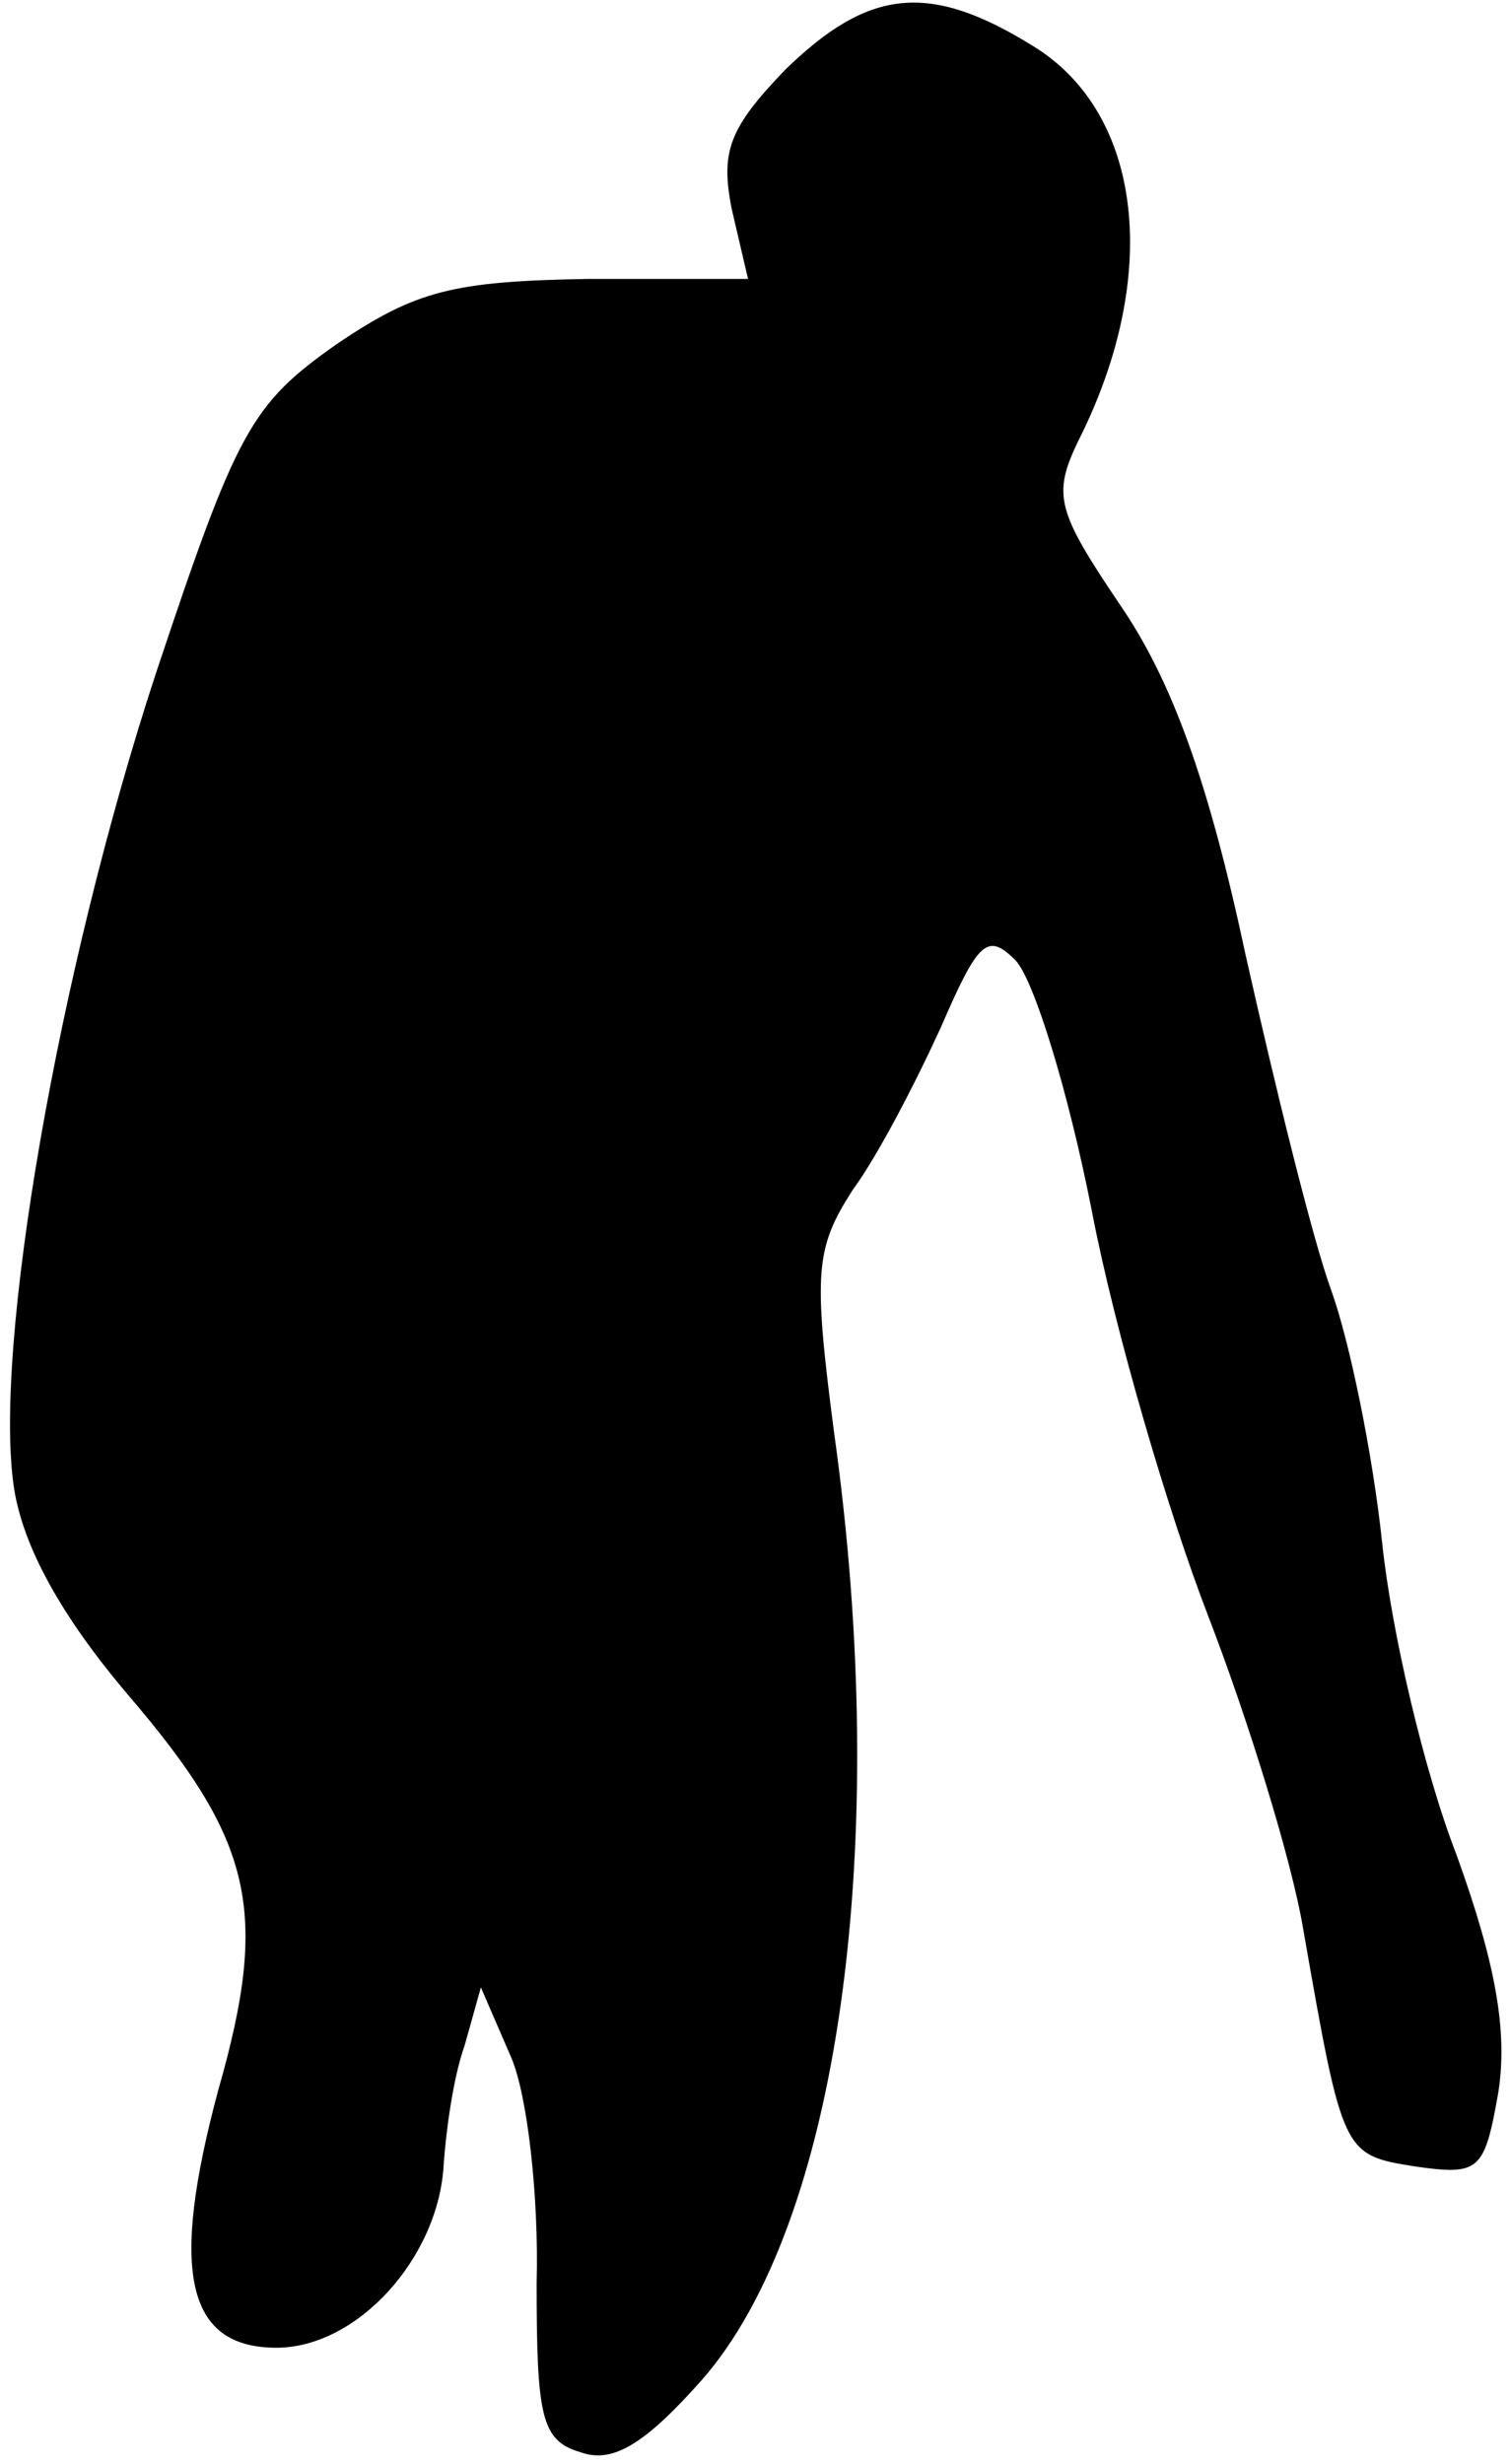 <?xml version="1.0" standalone="no"?>
<!DOCTYPE svg PUBLIC "-//W3C//DTD SVG 20010904//EN"
 "http://www.w3.org/TR/2001/REC-SVG-20010904/DTD/svg10.dtd">
<svg version="1.0" xmlns="http://www.w3.org/2000/svg"
 width="65pt" height="106pt" viewBox="0 0 65 106"
 preserveAspectRatio="xMidYMid meet">
<g transform="translate(0,106) scale(0.1,-0.1)"
fill="#000000" stroke="none">
<path fill="#000000" stroke="none" d="M338 1030 c-24 -25 -28 -35 -23 -60 l7
-30 -69 0 c-58 -1 -74 -5 -108 -28 -37 -26 -43 -37 -78 -142 -42 -128 -70
-290 -61 -350 4 -26 21 -56 49 -89 54 -63 61 -93 39 -170 -21 -78 -14 -111 25
-111 35 0 70 39 72 79 1 14 4 37 9 51 l7 25 13 -30 c7 -16 12 -60 11 -97 0
-58 2 -68 19 -73 14 -5 28 4 52 31 59 67 82 230 57 408 -9 69 -8 79 8 104 11
15 27 46 38 70 16 37 20 41 32 29 8 -8 23 -57 33 -108 10 -52 33 -130 50 -174
17 -44 36 -105 41 -135 17 -97 17 -97 48 -102 28 -4 30 -2 36 32 4 26 -1 55
-18 102 -14 36 -28 96 -32 134 -4 38 -14 87 -22 109 -8 22 -24 87 -37 145 -16
75 -32 118 -54 150 -27 40 -29 47 -18 70 36 71 28 141 -19 170 -45 28 -71 25
-107 -10z"/>
</g>
</svg>
